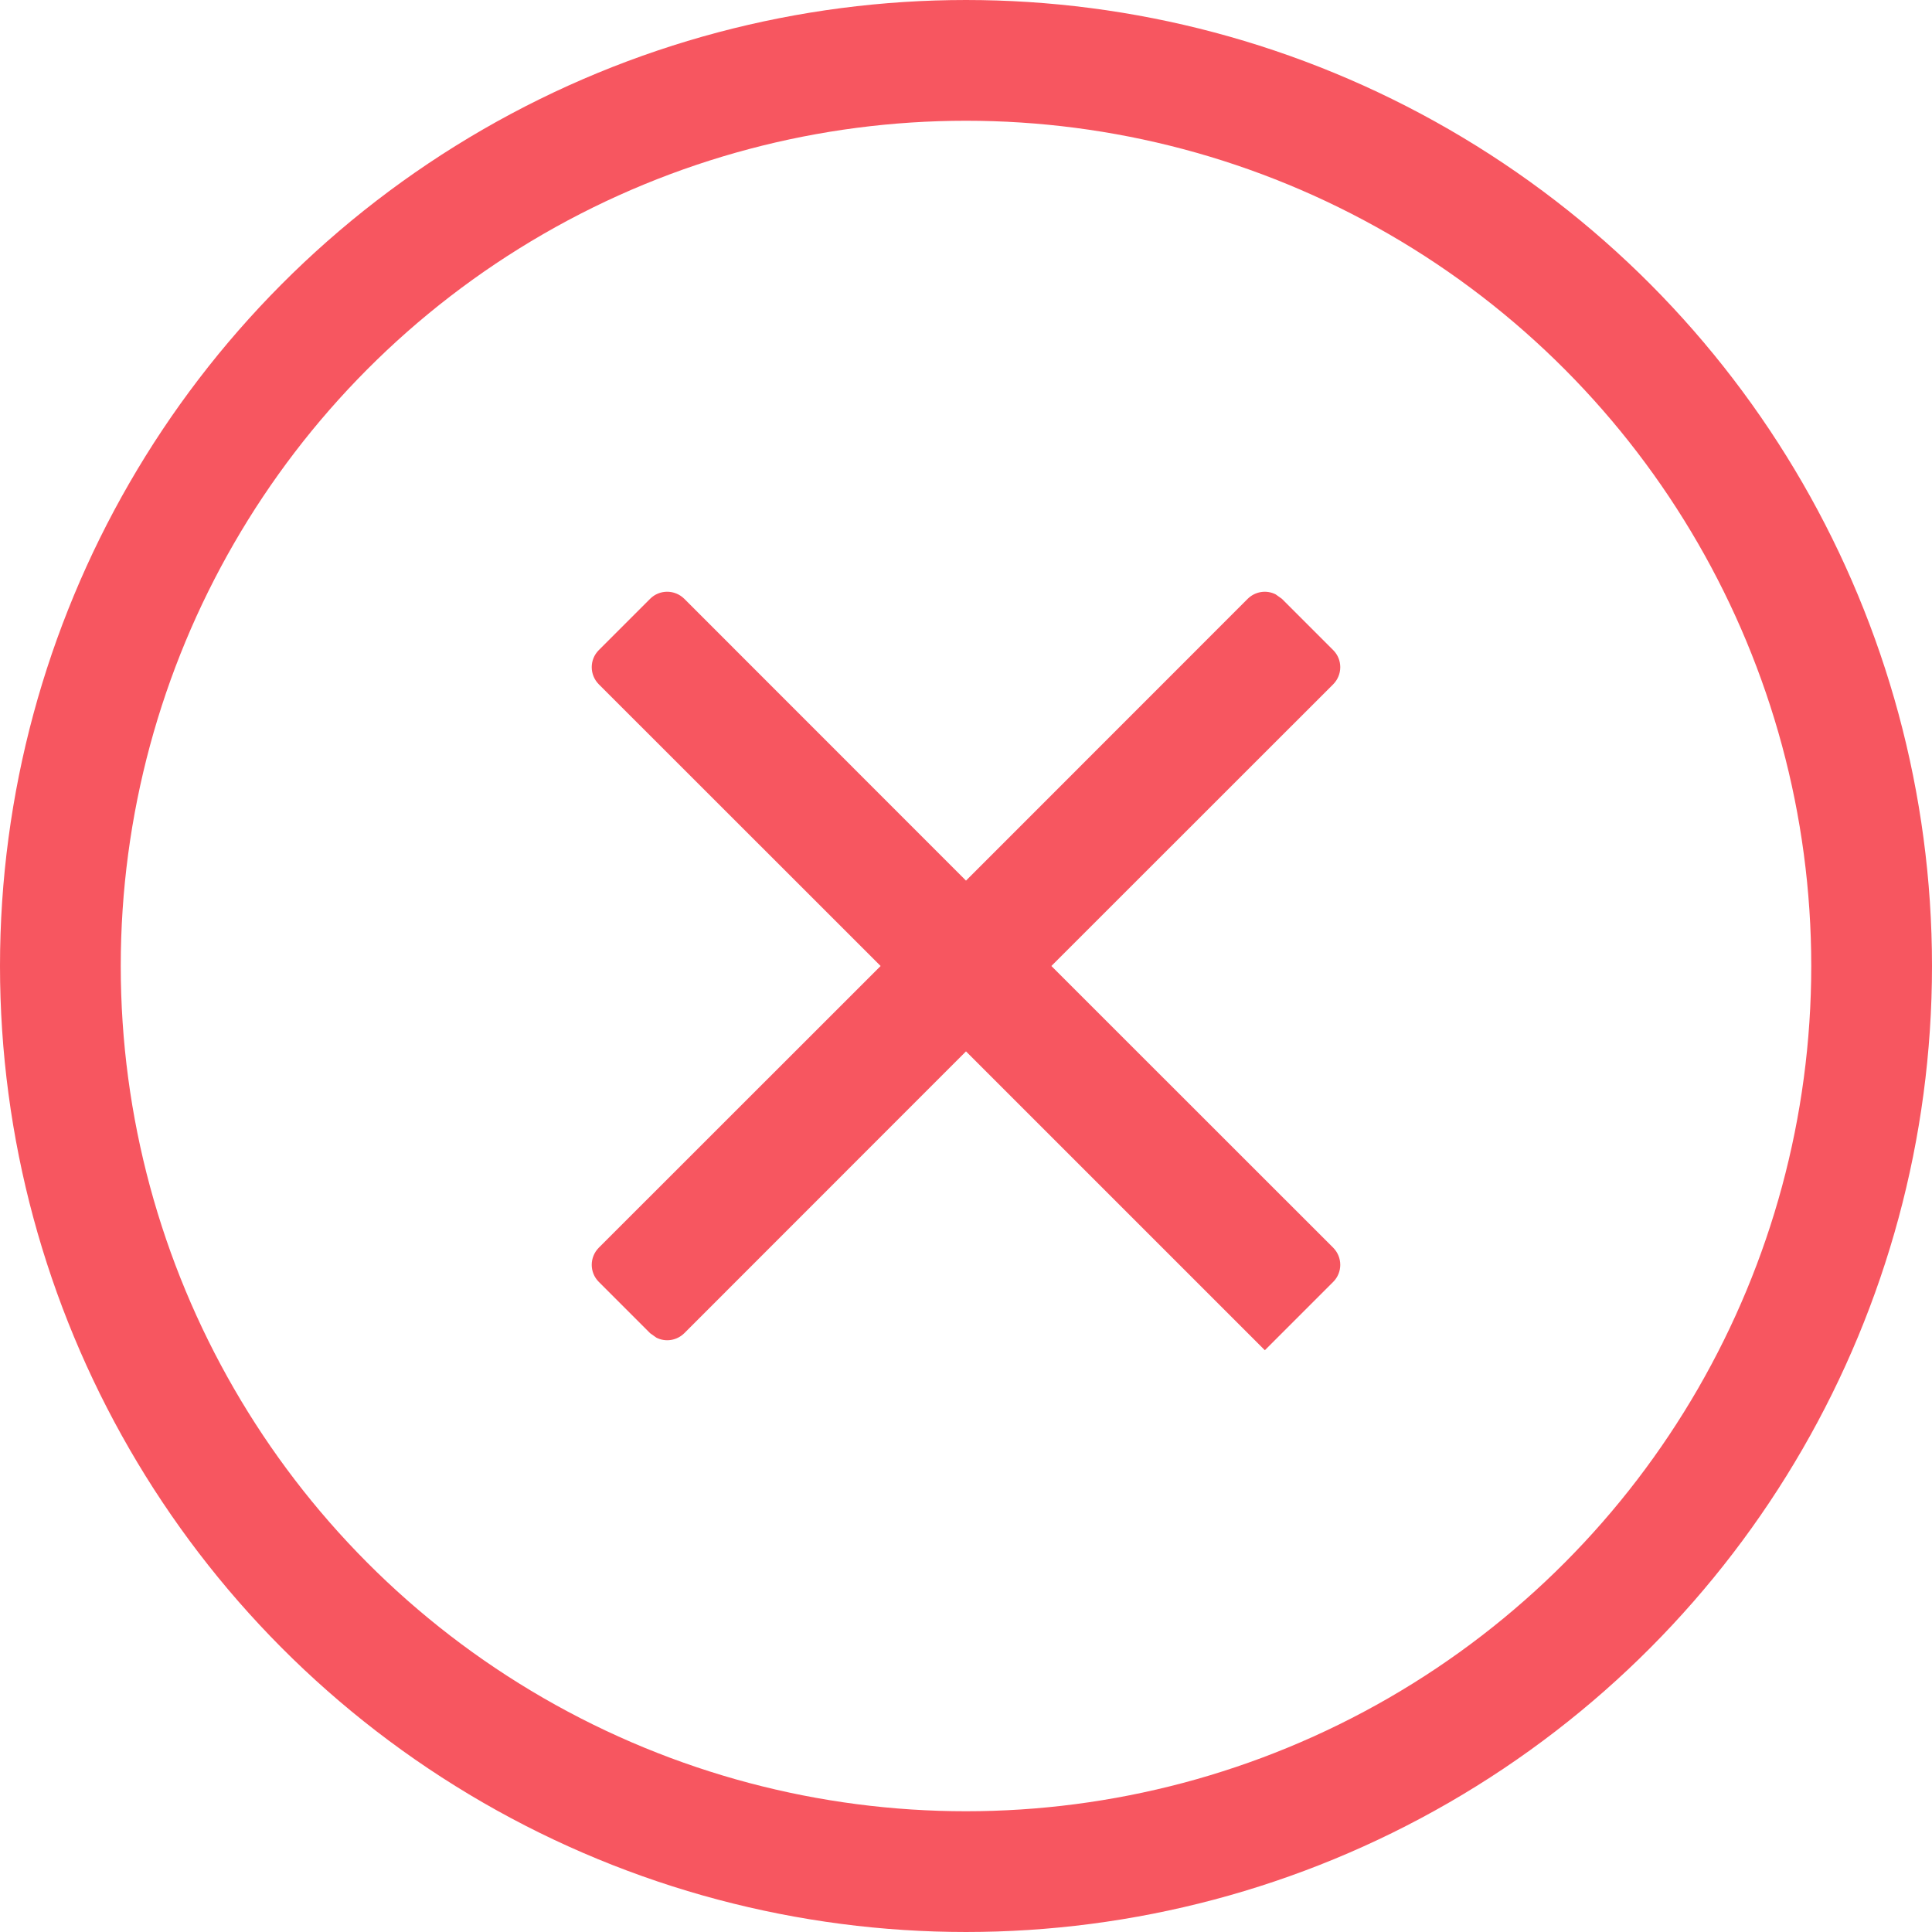 <?xml version="1.0" encoding="UTF-8"?>
<svg width="16px" height="16px" viewBox="0 0 16 16" version="1.1" xmlns="http://www.w3.org/2000/svg" xmlns:xlink="http://www.w3.org/1999/xlink">
    <title>ic_error_message</title>
    <defs>
        <circle id="path-1" cx="8" cy="8" r="8"></circle>
    </defs>
    <g id="ic_error_message" stroke="none" stroke-width="1" fill="none" fill-rule="evenodd">
        <mask id="mask-2" fill="white">
            <use xlink:href="#path-1"></use>
        </mask>
        <circle stroke="#F75660" cx="8" cy="8" r="7.5"></circle>
        <path d="M5.667,4.959 L8,7.293 L10.333,4.959 C10.396,4.897 10.489,4.884 10.564,4.922 L10.616,4.959 L11.041,5.384 C11.119,5.462 11.119,5.588 11.041,5.667 L11.041,5.667 L8.707,8 L11.041,10.333 C11.119,10.412 11.119,10.538 11.041,10.616 L10.475,11.182 L8,8.707 L5.667,11.041 C5.604,11.103 5.511,11.116 5.436,11.078 L5.384,11.041 L4.959,10.616 C4.881,10.538 4.881,10.412 4.959,10.333 L4.959,10.333 L7.293,8 L4.959,5.667 C4.881,5.588 4.881,5.462 4.959,5.384 L5.384,4.959 C5.462,4.881 5.588,4.881 5.667,4.959 Z" id="形状结合" fill="#F75660" fill-rule="nonzero" mask="url(#mask-2)"></path>
    </g>
</svg>